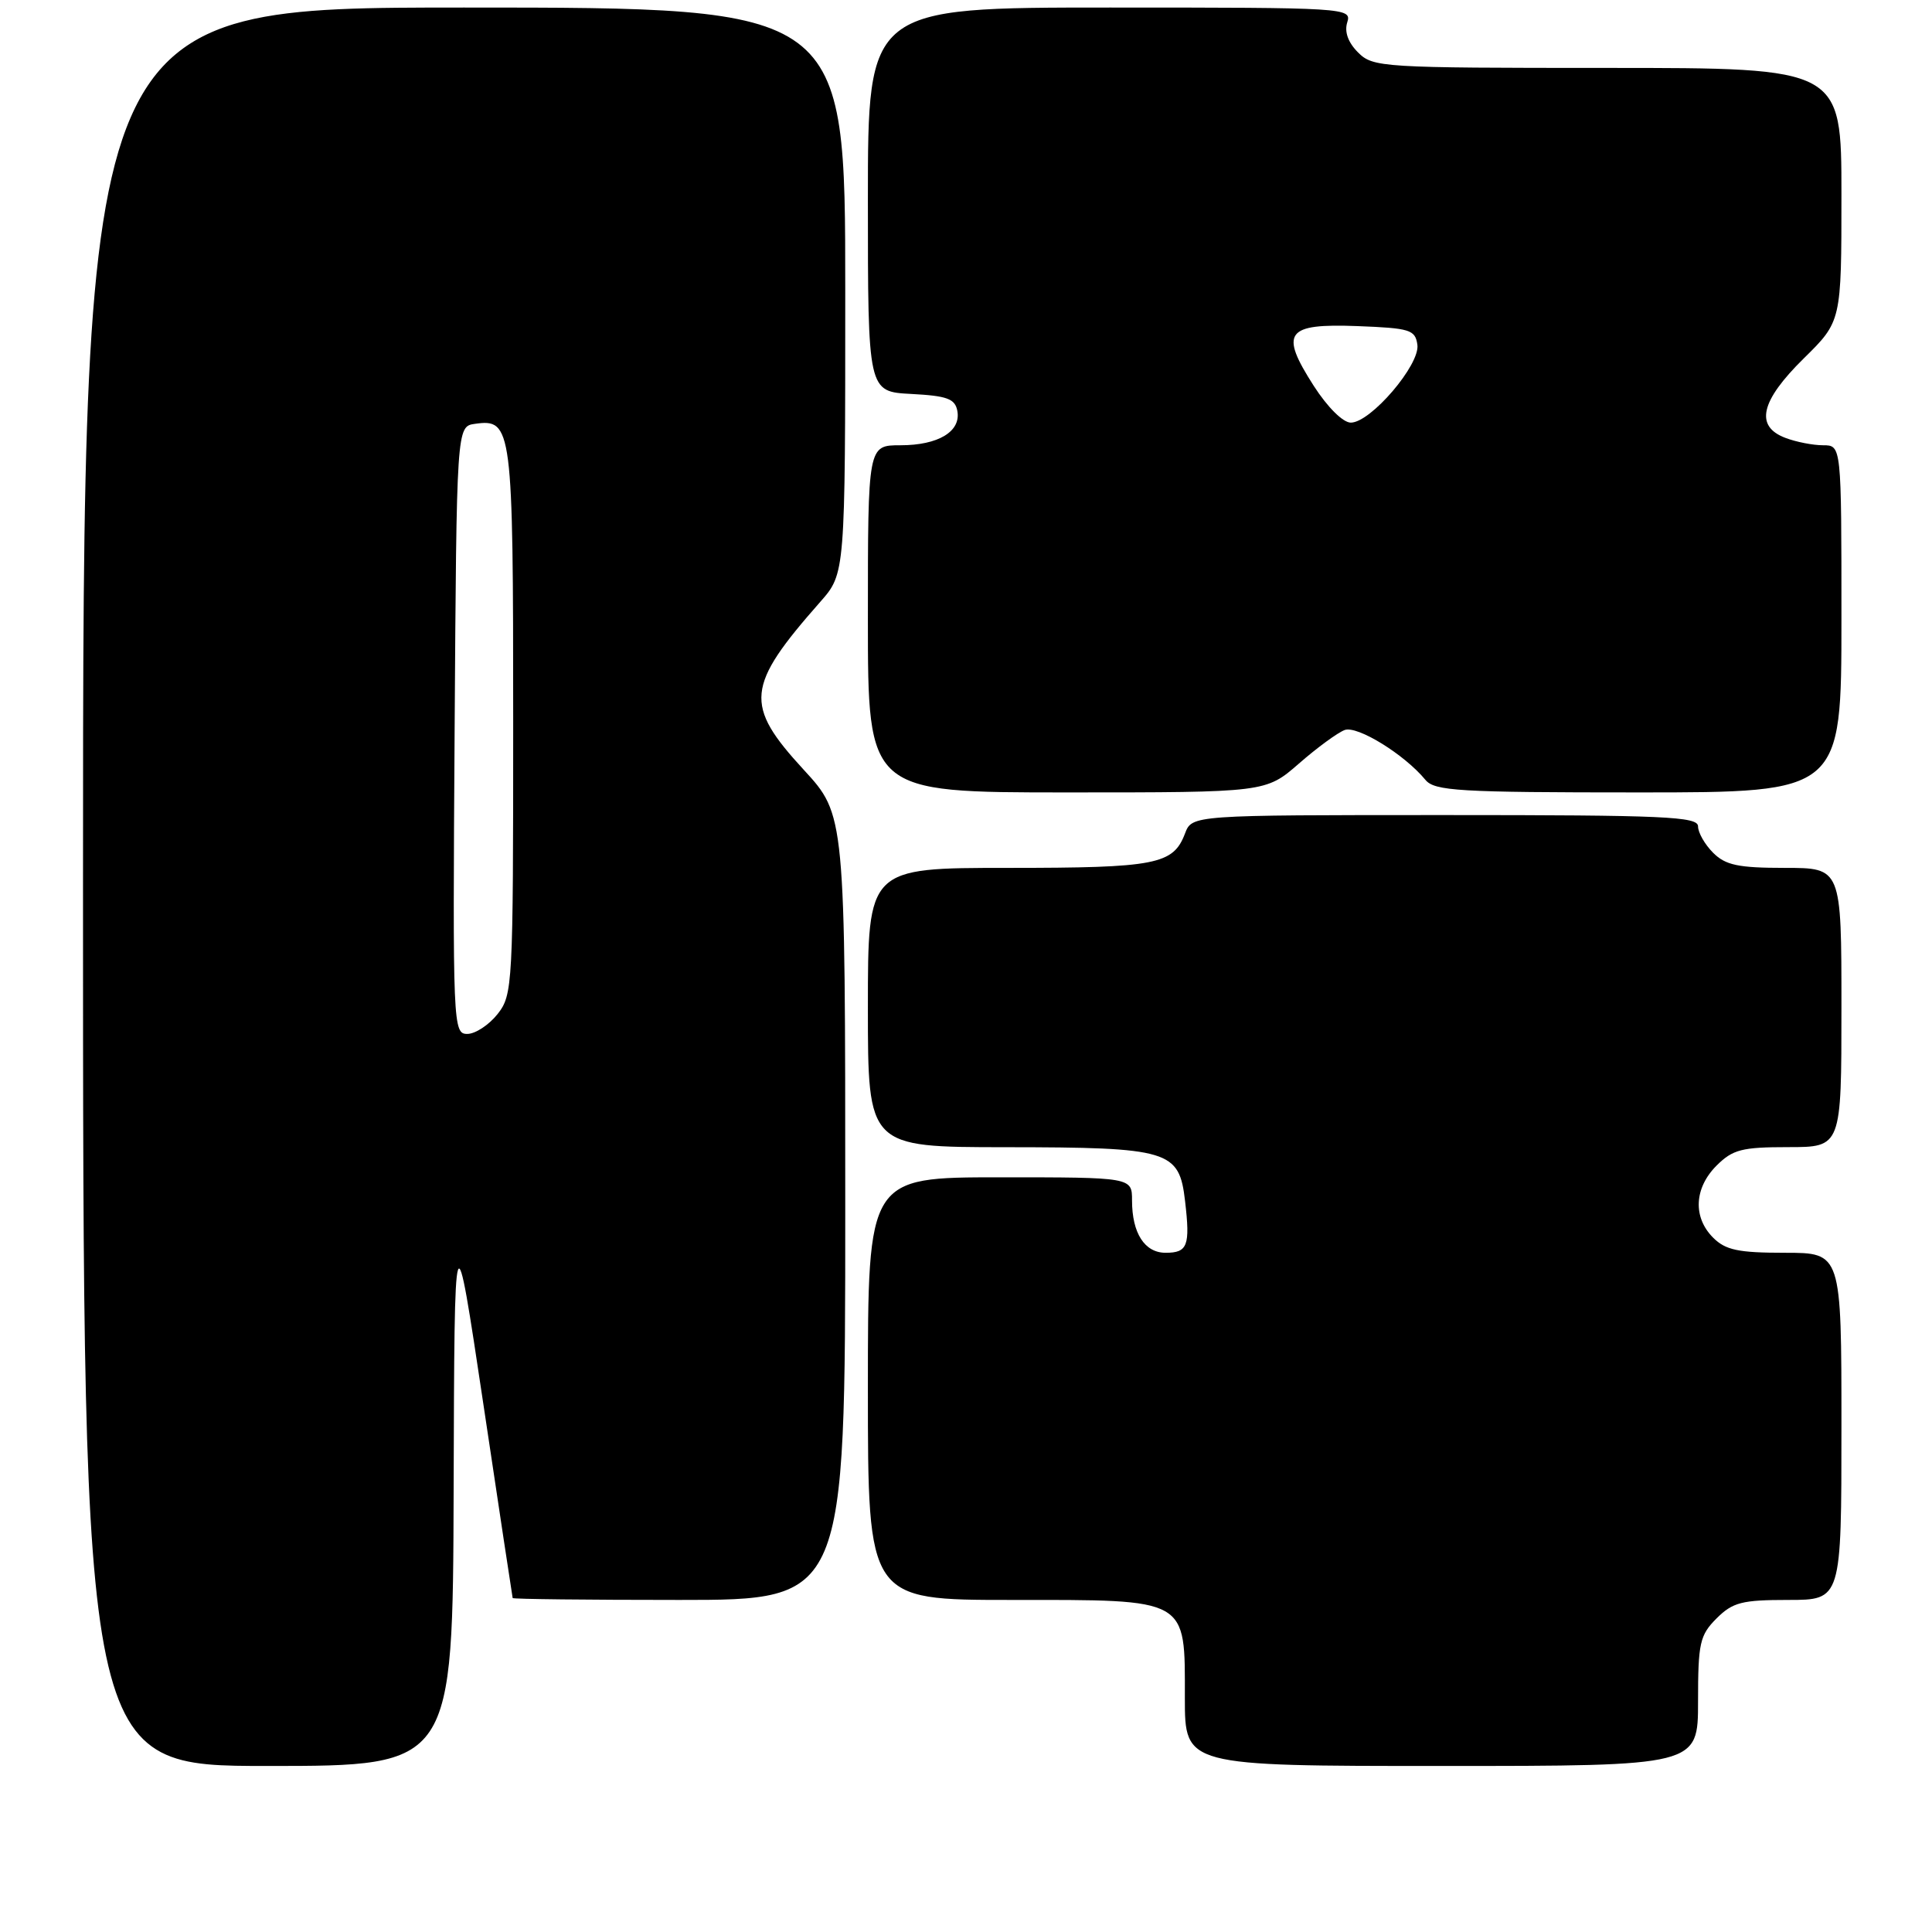 <?xml version="1.0" encoding="UTF-8" standalone="no"?>
<!DOCTYPE svg PUBLIC "-//W3C//DTD SVG 1.1//EN" "http://www.w3.org/Graphics/SVG/1.1/DTD/svg11.dtd" >
<svg xmlns="http://www.w3.org/2000/svg" xmlns:xlink="http://www.w3.org/1999/xlink" version="1.1" viewBox="0 0 256 256">
 <g >
 <path fill="currentColor"
d=" M 60.11 197.25 C 60.22 160.50 60.22 160.50 64.04 186.00 C 66.14 200.03 67.89 211.61 67.93 211.75 C 67.97 211.89 77.90 212.00 90.00 212.00 C 112.00 212.00 112.00 212.00 112.00 159.99 C 112.00 107.98 112.00 107.98 106.50 102.00 C 98.57 93.38 98.81 90.96 108.69 79.75 C 112.00 75.99 112.00 75.99 112.00 38.50 C 112.00 1.00 112.00 1.00 61.50 1.00 C 11.00 1.00 11.00 1.00 11.00 117.50 C 11.00 234.00 11.00 234.00 35.50 234.00 C 60.00 234.00 60.00 234.00 60.11 197.25 Z  M 225.00 225.45 C 225.00 217.71 225.23 216.68 227.45 214.45 C 229.60 212.31 230.81 212.00 236.95 212.00 C 244.00 212.00 244.00 212.00 244.00 189.00 C 244.00 166.00 244.00 166.00 236.50 166.00 C 230.33 166.00 228.64 165.64 227.00 164.00 C 224.30 161.30 224.48 157.43 227.45 154.45 C 229.60 152.31 230.81 152.00 236.95 152.00 C 244.00 152.00 244.00 152.00 244.00 133.50 C 244.00 115.00 244.00 115.00 236.50 115.00 C 230.33 115.00 228.64 114.64 227.00 113.00 C 225.90 111.90 225.00 110.33 225.00 109.50 C 225.00 108.20 220.61 108.00 191.48 108.00 C 157.95 108.00 157.95 108.00 157.02 110.44 C 155.46 114.56 153.18 115.00 133.57 115.00 C 115.00 115.00 115.00 115.00 115.00 133.50 C 115.00 152.00 115.00 152.00 133.25 152.01 C 155.01 152.03 156.25 152.41 157.03 159.17 C 157.72 165.07 157.37 166.00 154.45 166.00 C 151.67 166.00 150.00 163.40 150.00 159.07 C 150.00 156.00 150.00 156.00 132.50 156.00 C 115.00 156.00 115.00 156.00 115.00 184.00 C 115.00 212.00 115.00 212.00 134.00 212.00 C 157.64 212.00 157.00 211.64 157.00 225.00 C 157.00 234.00 157.00 234.00 191.00 234.00 C 225.00 234.00 225.00 234.00 225.00 225.45 Z  M 172.11 101.18 C 174.52 99.07 177.26 97.07 178.18 96.73 C 179.86 96.12 186.10 99.97 188.87 103.33 C 190.09 104.81 193.25 105.00 217.12 105.00 C 244.00 105.00 244.00 105.00 244.00 82.00 C 244.00 59.00 244.00 59.00 241.57 59.00 C 240.23 59.00 237.98 58.56 236.57 58.02 C 232.50 56.48 233.27 53.14 239.00 47.50 C 244.00 42.58 244.00 42.58 244.00 25.79 C 244.00 9.00 244.00 9.00 213.00 9.00 C 183.08 9.00 181.93 8.93 179.95 6.95 C 178.62 5.62 178.12 4.21 178.52 2.95 C 179.12 1.04 178.40 1.00 147.07 1.00 C 115.00 1.00 115.00 1.00 115.00 26.45 C 115.00 51.90 115.00 51.90 120.74 52.20 C 125.49 52.45 126.54 52.83 126.85 54.43 C 127.37 57.17 124.34 59.00 119.31 59.00 C 115.00 59.00 115.00 59.00 115.00 82.00 C 115.00 105.00 115.00 105.00 141.36 105.00 C 167.72 105.00 167.72 105.00 172.11 101.18 Z  M 60.24 96.75 C 60.50 56.50 60.50 56.50 62.94 56.16 C 67.86 55.46 68.00 56.58 68.00 95.56 C 68.00 130.64 67.94 131.81 65.93 134.37 C 64.79 135.81 62.98 137.00 61.92 137.00 C 60.03 137.00 59.98 136.00 60.24 96.75 Z  M 174.08 51.13 C 169.52 44.02 170.38 42.85 179.87 43.21 C 186.84 43.48 187.53 43.69 187.81 45.68 C 188.19 48.32 181.62 56.00 178.99 56.00 C 177.95 56.00 175.90 53.96 174.08 51.13 Z "/>
</g>
</svg>